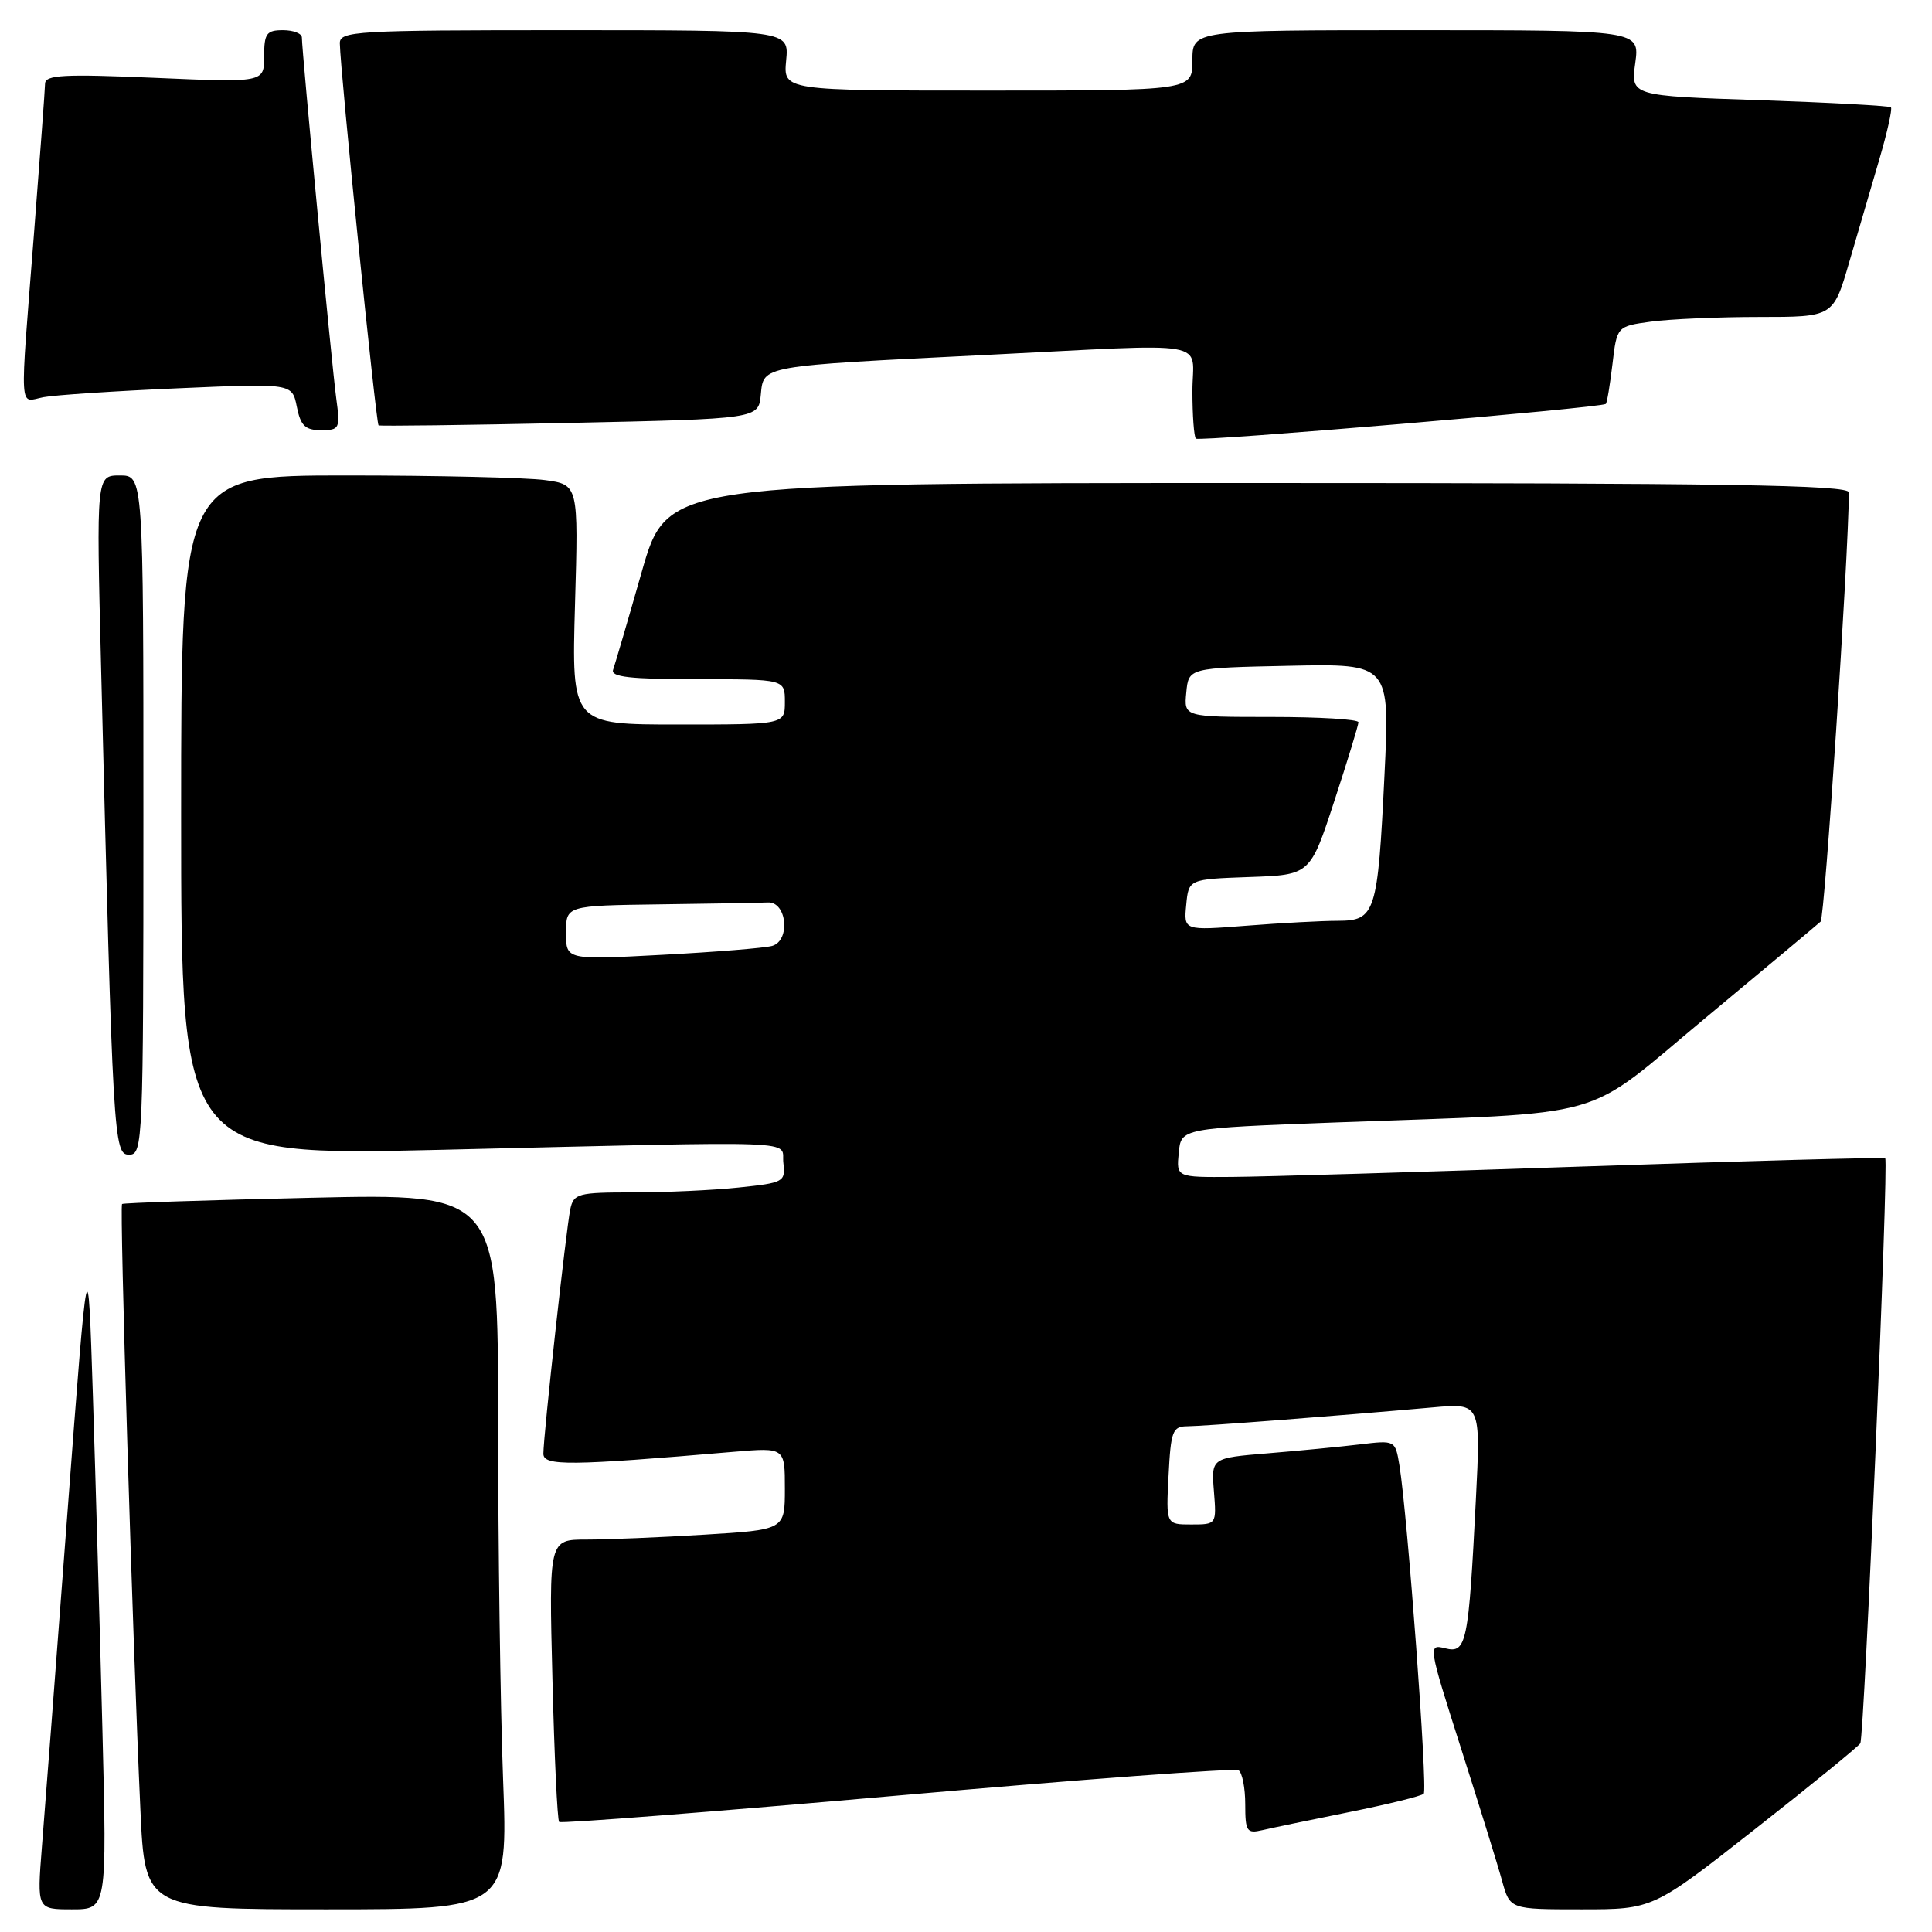 <?xml version="1.0" encoding="UTF-8" standalone="no"?>
<!DOCTYPE svg PUBLIC "-//W3C//DTD SVG 1.1//EN" "http://www.w3.org/Graphics/SVG/1.1/DTD/svg11.dtd" >
<svg xmlns="http://www.w3.org/2000/svg" xmlns:xlink="http://www.w3.org/1999/xlink" version="1.1" viewBox="0 0 256 256">
 <g >
 <path fill="currentColor"
d=" M 13.57 229.25 C 13.24 216.19 12.67 196.28 12.31 185.00 C 11.65 164.50 11.65 164.50 8.93 200.50 C 7.44 220.30 5.92 240.21 5.55 244.75 C 4.90 253.00 4.90 253.00 9.53 253.00 C 14.17 253.00 14.17 253.00 13.57 229.25 Z  M 66.66 235.75 C 66.30 226.26 66.00 204.92 66.00 188.33 C 66.00 158.15 66.00 158.15 41.25 158.71 C 27.64 159.02 16.35 159.39 16.17 159.54 C 15.83 159.83 17.57 217.27 18.60 239.75 C 19.20 253.00 19.20 253.00 43.26 253.00 C 67.31 253.00 67.31 253.00 66.66 235.75 Z  M 232.51 242.40 C 239.94 236.57 246.23 231.44 246.50 231.00 C 247.03 230.13 250.28 153.93 249.80 153.48 C 249.63 153.33 231.72 153.82 210.00 154.56 C 188.28 155.30 167.21 155.93 163.19 155.95 C 155.87 156.00 155.87 156.00 156.19 152.75 C 156.50 149.50 156.50 149.50 177.00 148.73 C 214.18 147.34 209.32 148.72 226.02 134.85 C 233.98 128.23 240.83 122.50 241.24 122.12 C 241.79 121.60 244.91 74.30 244.99 65.25 C 245.00 64.26 228.68 64.00 166.70 64.00 C 88.40 64.00 88.40 64.00 85.04 75.75 C 83.20 82.21 81.48 88.06 81.24 88.75 C 80.89 89.70 83.53 90.00 92.39 90.00 C 104.00 90.00 104.00 90.00 104.00 93.00 C 104.00 96.00 104.00 96.00 89.87 96.00 C 75.74 96.00 75.74 96.00 76.19 80.11 C 76.65 64.22 76.65 64.22 72.19 63.61 C 69.73 63.28 57.88 63.00 45.86 63.00 C 24.00 63.00 24.00 63.00 24.00 108.08 C 24.00 153.16 24.00 153.16 58.25 152.36 C 107.86 151.19 103.44 151.02 103.80 154.10 C 104.09 156.60 103.86 156.73 97.91 157.35 C 94.50 157.71 88.18 158.00 83.87 158.00 C 76.56 158.00 76.01 158.15 75.56 160.25 C 75.02 162.85 72.00 190.24 72.00 192.62 C 72.00 194.27 75.42 194.24 97.25 192.37 C 104.00 191.80 104.00 191.80 104.00 197.25 C 104.00 202.70 104.00 202.70 93.34 203.35 C 87.48 203.71 80.45 204.00 77.71 204.00 C 72.73 204.00 72.73 204.00 73.20 222.50 C 73.45 232.67 73.85 241.19 74.09 241.42 C 74.32 241.65 94.47 240.08 118.87 237.93 C 143.27 235.78 163.63 234.27 164.11 234.57 C 164.60 234.87 165.00 236.90 165.00 239.08 C 165.00 242.67 165.21 242.99 167.25 242.51 C 168.49 242.22 173.68 241.14 178.80 240.11 C 183.91 239.08 188.35 237.99 188.65 237.68 C 189.20 237.13 186.50 200.68 185.43 194.16 C 184.88 190.83 184.87 190.83 180.19 191.39 C 177.61 191.70 172.12 192.23 168.00 192.57 C 160.50 193.19 160.50 193.19 160.85 197.59 C 161.20 201.99 161.20 202.00 157.85 202.00 C 154.50 202.00 154.50 202.00 154.84 195.50 C 155.14 189.61 155.37 189.00 157.34 188.99 C 159.43 188.98 176.86 187.64 189.85 186.49 C 196.21 185.92 196.21 185.92 195.56 198.71 C 194.59 217.79 194.32 219.12 191.50 218.41 C 189.21 217.83 189.23 218.00 193.59 231.66 C 196.02 239.27 198.48 247.19 199.04 249.25 C 200.08 253.00 200.08 253.00 209.55 253.00 C 219.02 253.00 219.02 253.00 232.51 242.40 Z  M 19.00 108.00 C 19.00 63.00 19.00 63.00 15.88 63.00 C 12.76 63.00 12.76 63.00 13.39 88.25 C 14.96 151.45 15.05 153.00 17.12 153.00 C 18.93 153.00 19.00 151.41 19.00 108.00 Z  M 212.78 53.52 C 212.94 53.38 213.33 51.01 213.66 48.25 C 214.25 43.24 214.25 43.24 218.76 42.62 C 221.25 42.28 227.70 42.00 233.10 42.00 C 242.92 42.00 242.92 42.00 245.03 34.75 C 246.19 30.76 248.00 24.60 249.04 21.05 C 250.08 17.50 250.76 14.43 250.56 14.22 C 250.35 14.02 242.51 13.59 233.13 13.27 C 216.08 12.70 216.08 12.70 216.68 8.35 C 217.27 4.00 217.27 4.00 187.64 4.00 C 158.00 4.00 158.00 4.00 158.00 8.00 C 158.00 12.00 158.00 12.00 130.89 12.00 C 103.79 12.00 103.79 12.00 104.17 8.00 C 104.55 4.00 104.55 4.00 74.78 4.00 C 47.07 4.00 45.00 4.12 45.03 5.75 C 45.08 9.35 49.83 56.16 50.16 56.36 C 50.35 56.48 61.75 56.33 75.50 56.04 C 100.50 55.50 100.50 55.50 100.81 52.30 C 101.19 48.42 100.61 48.52 130.50 47.04 C 161.29 45.51 158.00 44.93 158.00 51.83 C 158.00 55.04 158.21 57.87 158.46 58.12 C 158.89 58.56 212.19 54.04 212.78 53.52 Z  M 44.55 52.75 C 43.97 48.48 40.00 6.79 40.00 4.97 C 40.00 4.44 38.88 4.00 37.50 4.00 C 35.31 4.00 35.00 4.44 35.00 7.47 C 35.00 10.94 35.00 10.94 20.50 10.31 C 8.42 9.79 6.00 9.92 5.97 11.09 C 5.96 11.87 5.29 20.82 4.50 31.00 C 2.60 55.35 2.48 53.26 5.75 52.63 C 7.26 52.34 15.30 51.81 23.60 51.45 C 38.71 50.79 38.71 50.79 39.33 53.89 C 39.83 56.41 40.44 57.00 42.54 57.00 C 45.00 57.00 45.10 56.80 44.55 52.75 Z  M 75.00 123.60 C 75.00 120.00 75.00 120.00 87.50 119.83 C 94.38 119.74 100.79 119.63 101.75 119.58 C 104.27 119.46 104.77 124.64 102.31 125.34 C 101.31 125.62 94.76 126.15 87.75 126.52 C 75.00 127.20 75.00 127.20 75.00 123.60 Z  M 157.18 119.90 C 157.50 116.50 157.50 116.50 165.55 116.21 C 173.60 115.93 173.60 115.93 176.80 106.16 C 178.56 100.79 180.00 96.08 180.00 95.70 C 180.00 95.31 174.80 95.00 168.44 95.00 C 156.87 95.00 156.87 95.00 157.19 91.75 C 157.50 88.50 157.50 88.50 170.84 88.22 C 184.17 87.94 184.17 87.94 183.45 102.72 C 182.56 121.02 182.25 122.00 177.27 122.01 C 175.20 122.01 169.75 122.30 165.18 122.66 C 156.85 123.31 156.85 123.31 157.18 119.90 Z "/>
</g>
</svg>